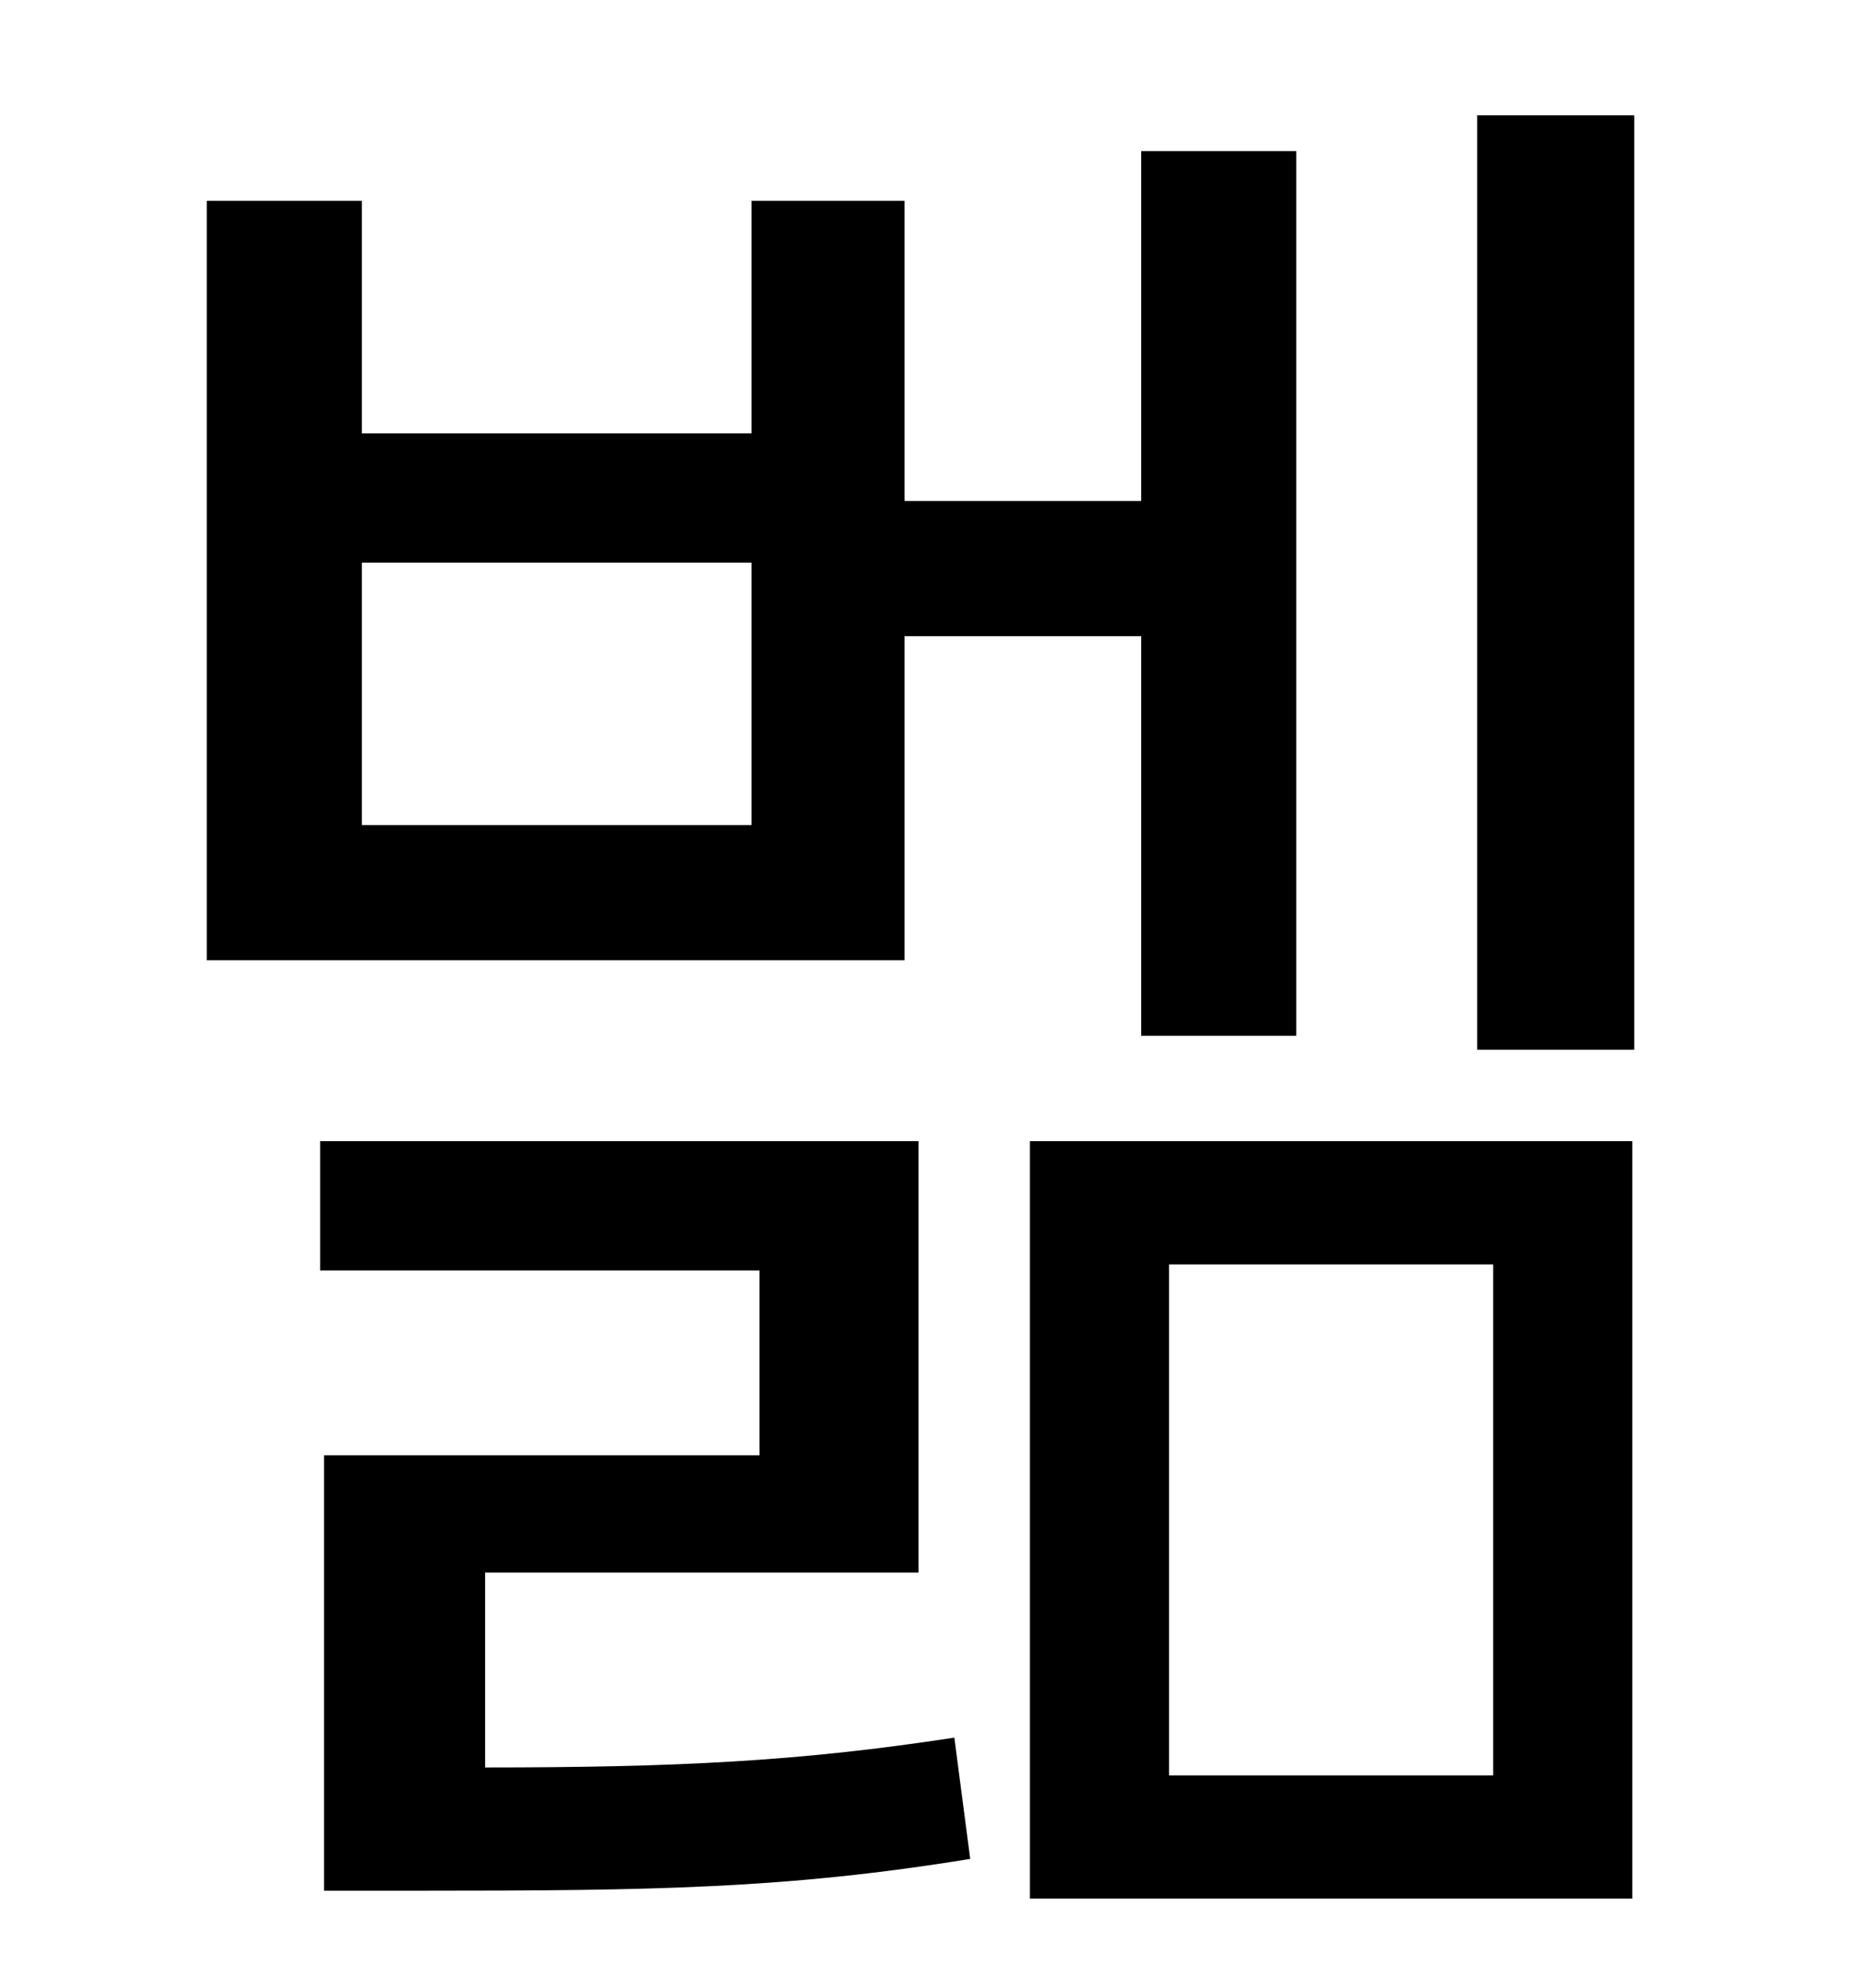 <?xml version="1.0" standalone="no"?>
<!DOCTYPE svg PUBLIC "-//W3C//DTD SVG 1.1//EN" "http://www.w3.org/Graphics/SVG/1.1/DTD/svg11.dtd" >
<svg xmlns="http://www.w3.org/2000/svg" xmlns:xlink="http://www.w3.org/1999/xlink" version="1.1" viewBox="-10 0 930 1000">
   <path fill="currentColor"
d="M368 415v-132h-196v132h196zM445 320v163h-351v-382h78v117h196v-117h77v151h119v-176h78v445h-78v-201h-119zM234 791v98c96 0 158 -3 236 -15l8 61c-92 15 -159 16 -276 16h-49v-219h219v-93h-221v-65h301v217h-218zM578 636v257h163v-257h-163zM508 955v-381h303v381
h-303zM733 58h79v470h-79v-470z" />
</svg>

